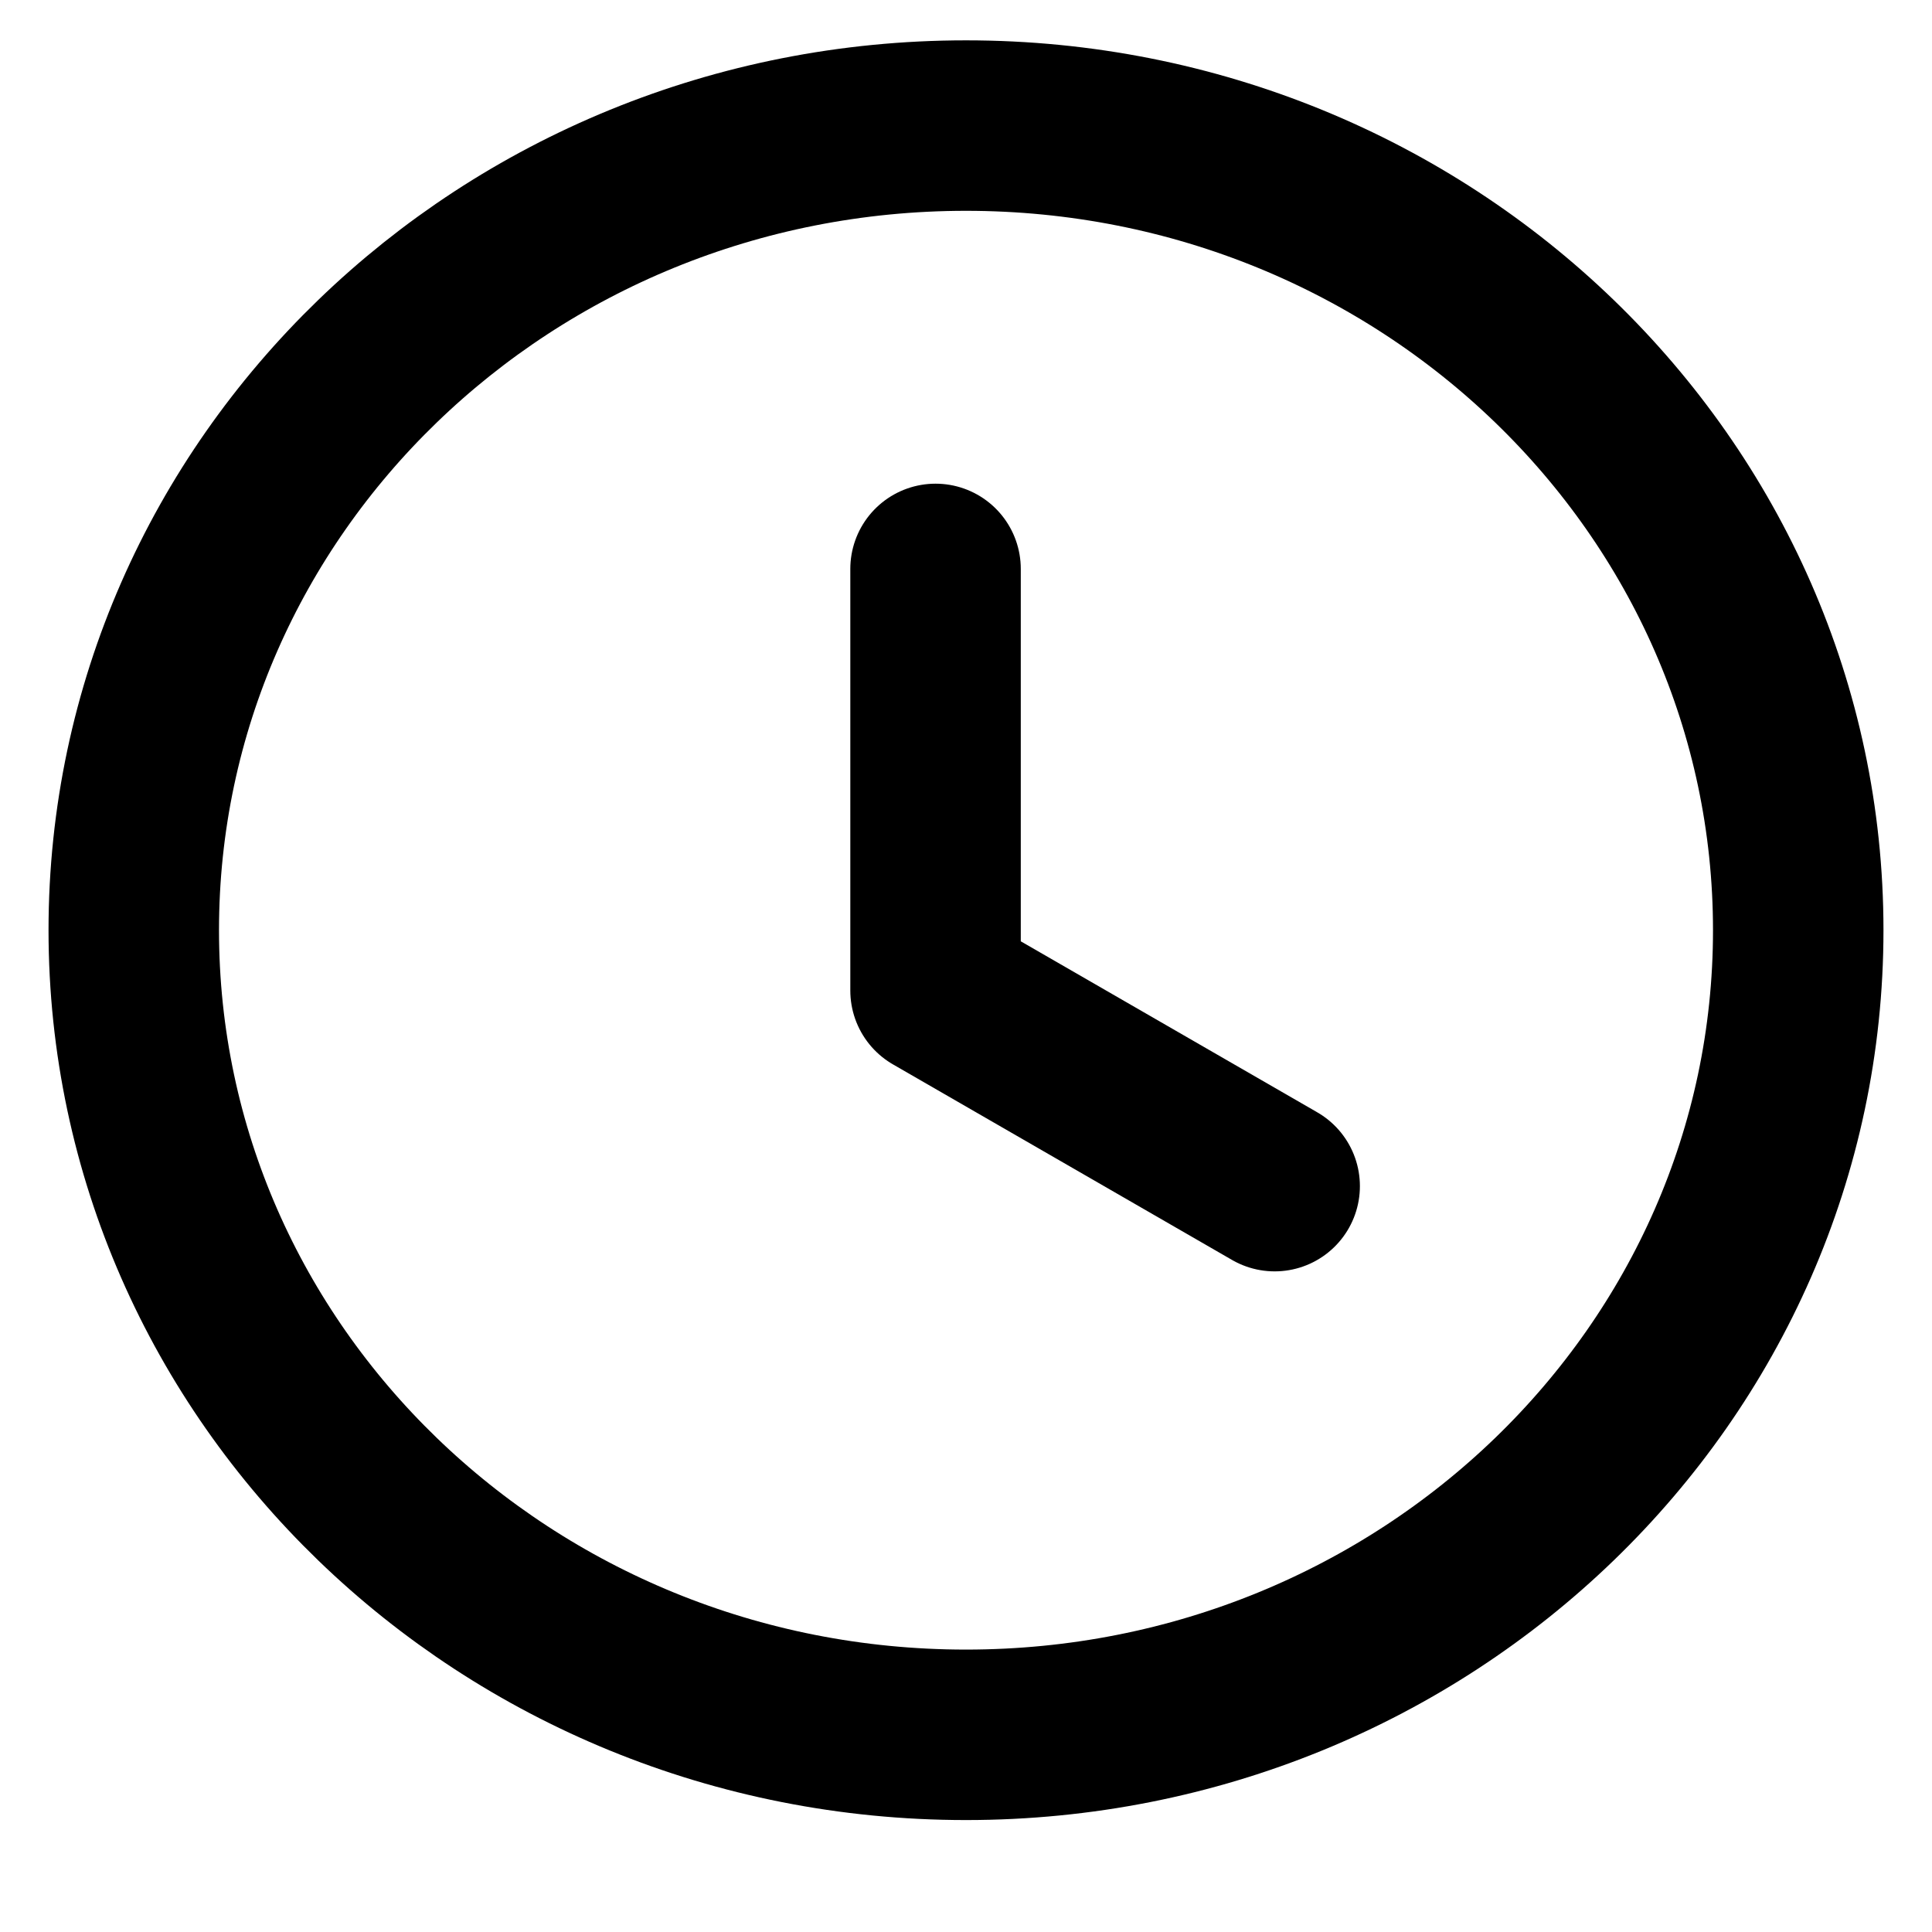 <svg width="17" height="17" viewBox="0 0 17 17" fill="none" xmlns="http://www.w3.org/2000/svg">
<path fill-rule="evenodd" clip-rule="evenodd" d="M15.823 8.185C15.823 12.095 12.544 15.265 8.5 15.265C4.455 15.265 1.177 12.095 1.177 8.185C1.177 4.275 4.455 1.105 8.5 1.105C12.544 1.105 15.823 4.275 15.823 8.185Z" stroke="black" stroke-width="1.5" stroke-linecap="round" stroke-linejoin="round"/>
<path d="M11.216 10.437L8.232 8.716V5.006" stroke="black" stroke-width="1.5" stroke-linecap="round" stroke-linejoin="round"/>
</svg>
